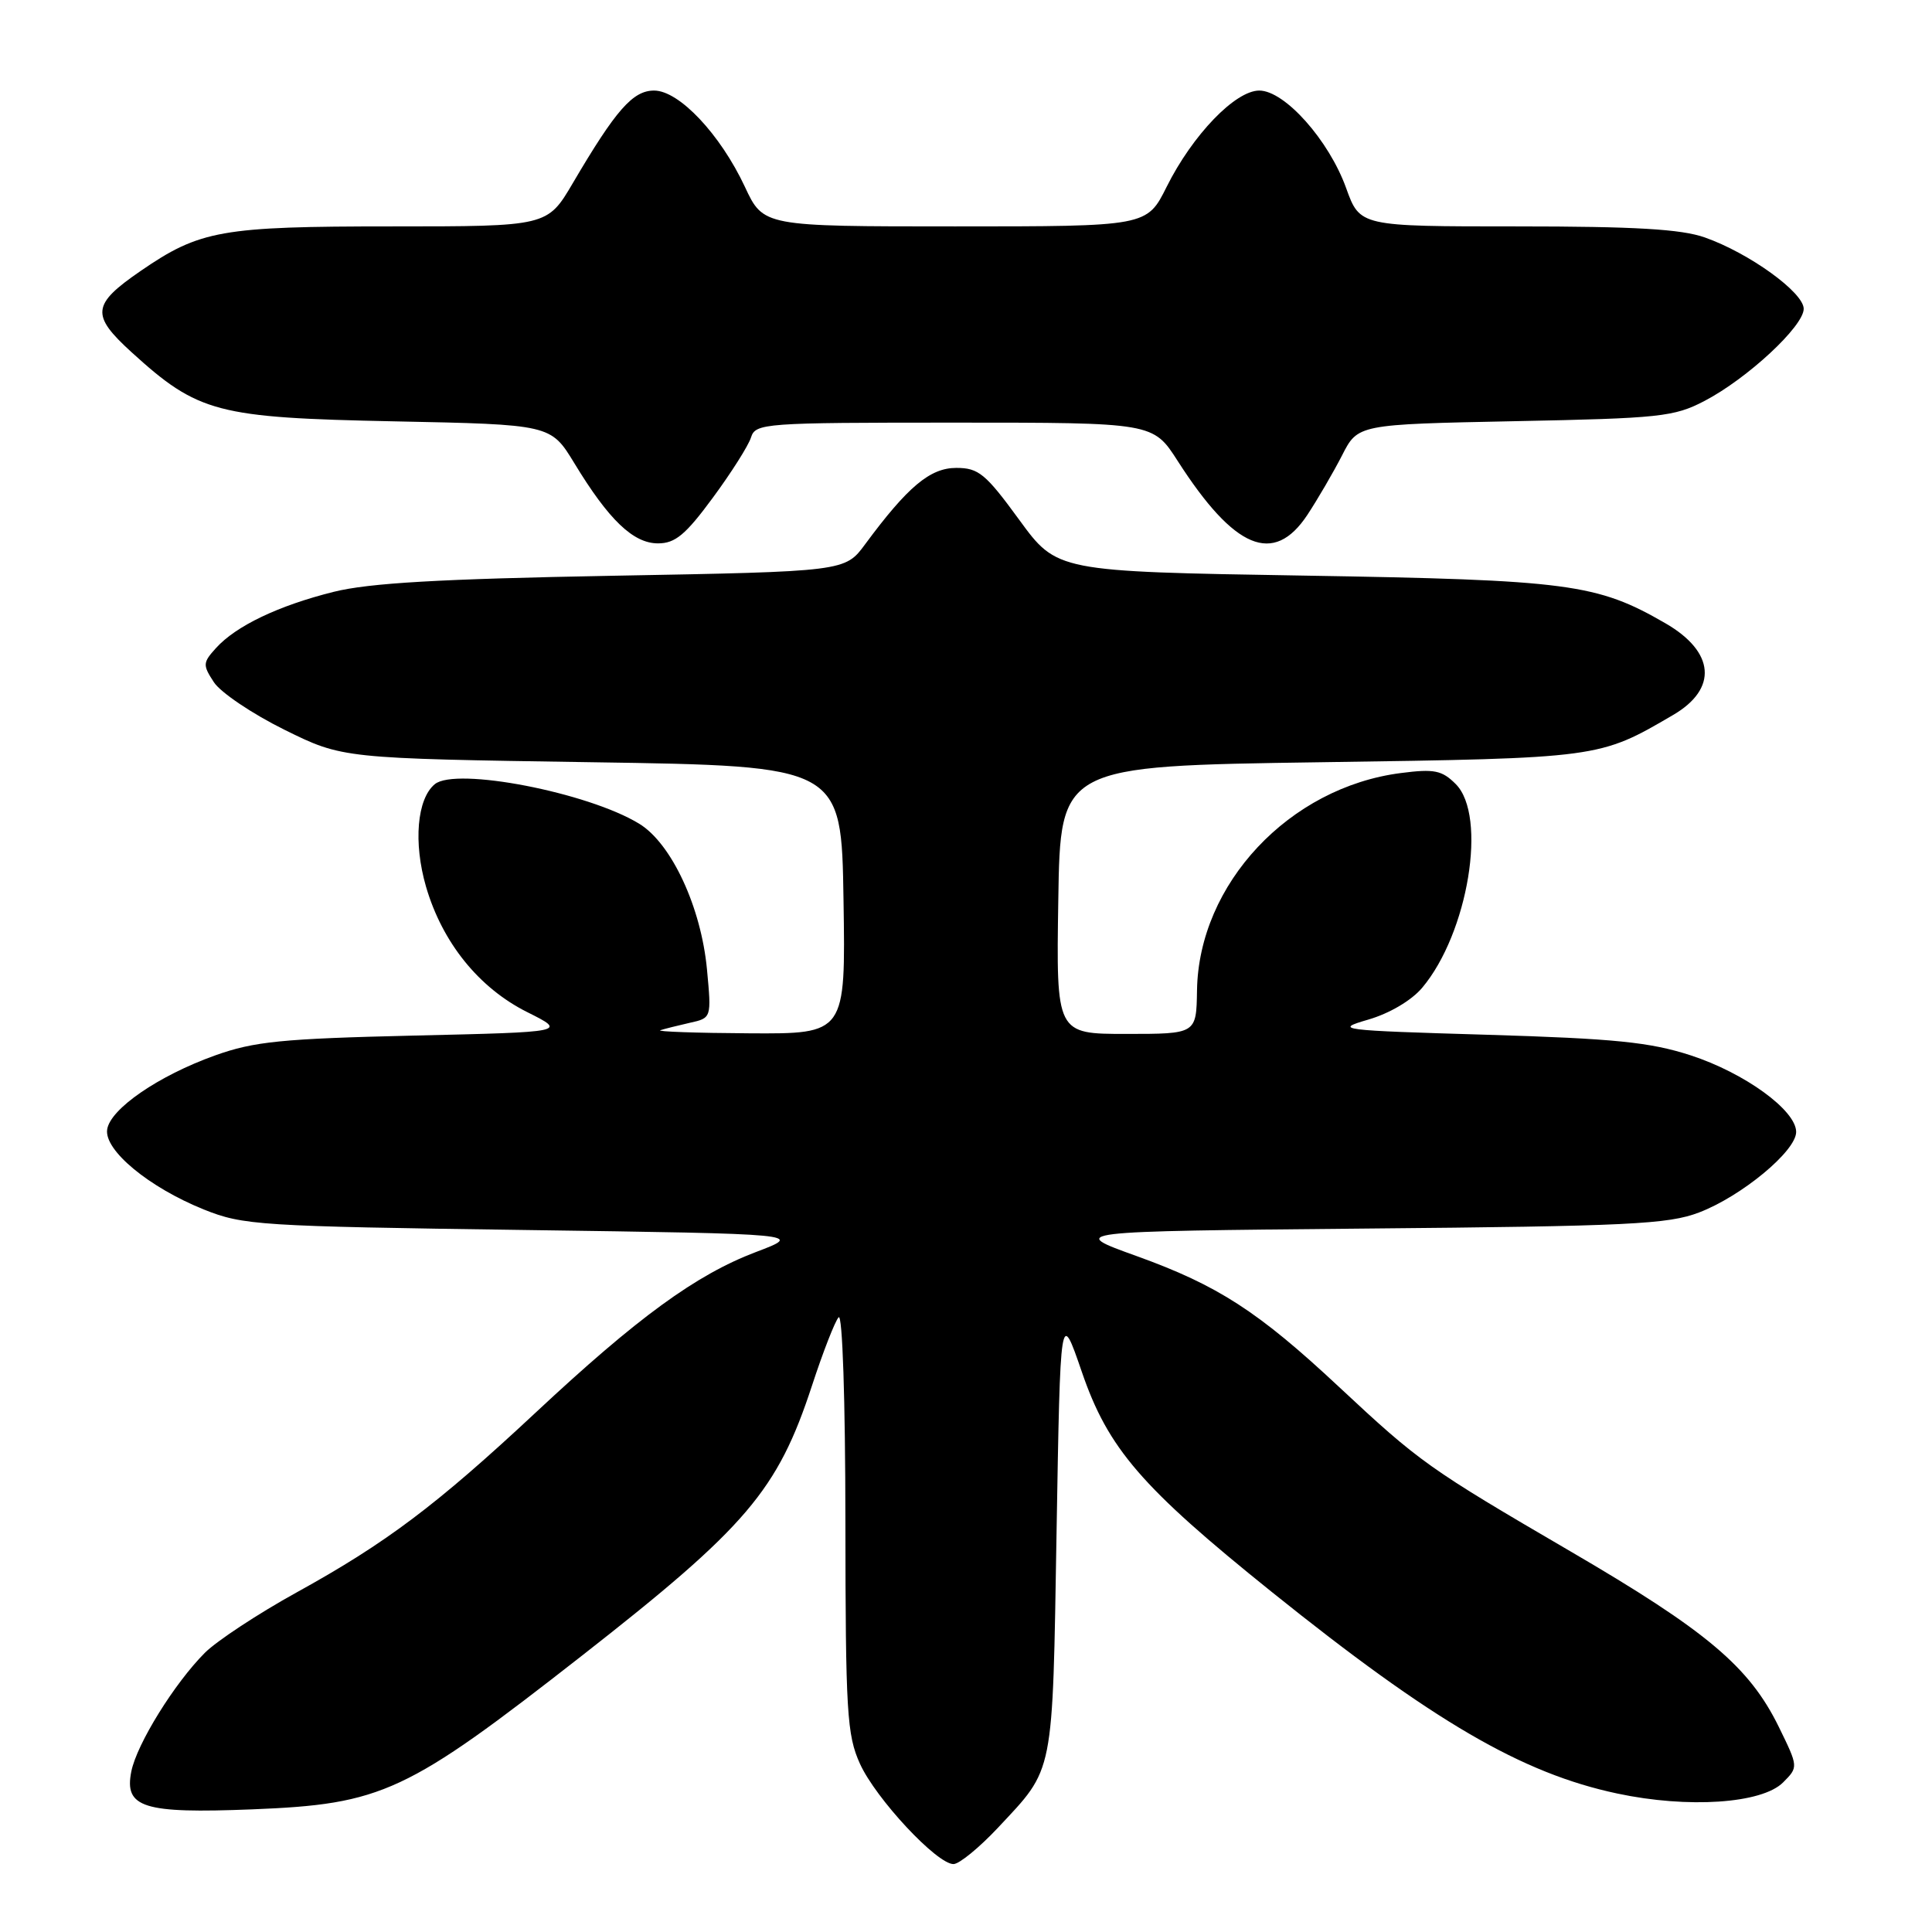 <?xml version="1.0" encoding="UTF-8" standalone="no"?>
<!DOCTYPE svg PUBLIC "-//W3C//DTD SVG 1.1//EN" "http://www.w3.org/Graphics/SVG/1.1/DTD/svg11.dtd" >
<svg xmlns="http://www.w3.org/2000/svg" xmlns:xlink="http://www.w3.org/1999/xlink" version="1.1" viewBox="0 0 256 256">
 <g >
 <path fill="currentColor"
d=" M 132.23 242.19 C 139.74 234.15 139.45 235.65 140.00 203.00 C 140.50 173.50 140.50 173.50 143.34 181.76 C 146.83 191.95 151.23 197.05 168.50 210.93 C 189.89 228.11 201.65 234.97 214.29 237.65 C 223.68 239.65 233.46 238.99 236.27 236.18 C 238.30 234.14 238.30 234.14 235.70 228.82 C 231.79 220.85 226.17 216.11 208.07 205.55 C 189.27 194.58 188.12 193.76 177.40 183.75 C 166.72 173.77 161.38 170.32 150.62 166.44 C 141.50 163.16 141.50 163.16 181.00 162.79 C 215.81 162.48 221.05 162.22 225.13 160.66 C 230.78 158.50 238.00 152.52 238.00 149.99 C 238.00 147.12 231.16 142.16 224.00 139.83 C 218.62 138.09 213.97 137.62 197.00 137.11 C 177.39 136.53 176.71 136.44 181.28 135.11 C 184.11 134.29 187.03 132.57 188.45 130.88 C 194.54 123.64 197.10 108.10 192.89 103.89 C 191.07 102.07 190.05 101.86 185.64 102.43 C 170.84 104.31 158.82 117.13 158.61 131.25 C 158.52 137.00 158.52 137.00 149.24 137.00 C 139.95 137.00 139.95 137.00 140.23 119.25 C 140.50 101.50 140.50 101.50 175.00 101.00 C 212.02 100.46 211.88 100.48 221.71 94.73 C 227.64 91.26 227.23 86.37 220.68 82.59 C 211.60 77.34 207.89 76.85 172.77 76.27 C 140.05 75.73 140.05 75.73 135.04 68.86 C 130.59 62.76 129.66 62.00 126.71 62.00 C 123.24 62.00 120.28 64.48 114.64 72.11 C 111.97 75.73 111.97 75.73 81.23 76.29 C 58.22 76.71 48.92 77.25 44.22 78.42 C 36.89 80.25 31.27 82.94 28.62 85.87 C 26.86 87.81 26.85 88.12 28.35 90.41 C 29.24 91.76 33.43 94.59 37.68 96.69 C 45.39 100.50 45.39 100.50 78.44 101.00 C 111.50 101.50 111.50 101.50 111.77 119.25 C 112.05 137.00 112.05 137.00 99.27 136.92 C 92.25 136.88 86.95 136.69 87.50 136.51 C 88.05 136.33 89.80 135.89 91.39 135.53 C 94.28 134.89 94.28 134.89 93.68 128.47 C 92.91 120.22 88.98 111.76 84.70 109.15 C 77.92 105.00 60.38 101.61 57.61 103.91 C 55.25 105.86 54.76 111.66 56.45 117.49 C 58.61 124.90 63.46 130.91 69.86 134.11 C 75.14 136.75 75.14 136.75 54.82 137.22 C 37.32 137.63 33.67 138.00 28.50 139.85 C 20.99 142.54 14.59 146.94 14.20 149.67 C 13.80 152.42 19.73 157.33 27.00 160.26 C 32.24 162.36 34.27 162.49 69.50 162.98 C 106.50 163.50 106.50 163.50 100.14 165.91 C 92.22 168.92 84.50 174.54 70.94 187.21 C 57.82 199.45 51.18 204.45 39.31 211.00 C 34.20 213.82 28.74 217.42 27.16 218.99 C 23.13 223.02 18.13 231.08 17.40 234.73 C 16.44 239.53 18.98 240.32 33.40 239.75 C 50.70 239.06 53.82 237.60 77.18 219.33 C 98.95 202.30 103.03 197.51 107.59 183.61 C 109.05 179.15 110.64 175.07 111.12 174.55 C 111.63 174.00 112.01 185.50 112.02 201.55 C 112.04 226.90 112.22 229.89 113.95 233.71 C 116.05 238.33 124.13 247.00 126.34 247.00 C 127.10 247.00 129.75 244.83 132.23 242.19 Z  M 94.44 65.97 C 96.89 62.65 99.17 59.05 99.51 57.97 C 100.11 56.08 101.16 56.00 126.46 56.00 C 152.79 56.00 152.79 56.00 156.05 61.08 C 163.57 72.80 168.77 74.96 173.23 68.23 C 174.60 66.15 176.67 62.60 177.83 60.34 C 179.92 56.23 179.92 56.23 200.71 55.81 C 219.93 55.43 221.83 55.23 225.85 53.13 C 231.54 50.16 239.00 43.23 239.00 40.92 C 239.00 38.75 231.77 33.53 225.89 31.46 C 222.77 30.36 216.63 30.00 200.97 30.00 C 180.20 30.00 180.20 30.00 178.37 24.92 C 176.09 18.58 170.23 12.00 166.86 12.00 C 163.68 12.00 158.01 17.89 154.59 24.75 C 151.97 30.00 151.97 30.00 126.56 30.00 C 101.15 30.00 101.15 30.00 98.70 24.75 C 95.44 17.79 89.99 12.00 86.67 12.00 C 83.85 12.00 81.60 14.57 75.91 24.25 C 72.53 30.00 72.53 30.00 51.89 30.00 C 29.32 30.00 26.49 30.50 18.61 35.92 C 12.17 40.35 12.02 41.74 17.42 46.66 C 26.27 54.71 28.72 55.35 52.23 55.83 C 72.98 56.25 72.98 56.25 76.10 61.37 C 80.67 68.90 83.91 72.00 87.19 72.00 C 89.47 72.00 90.84 70.86 94.44 65.97 Z "/>
</g>
</svg>